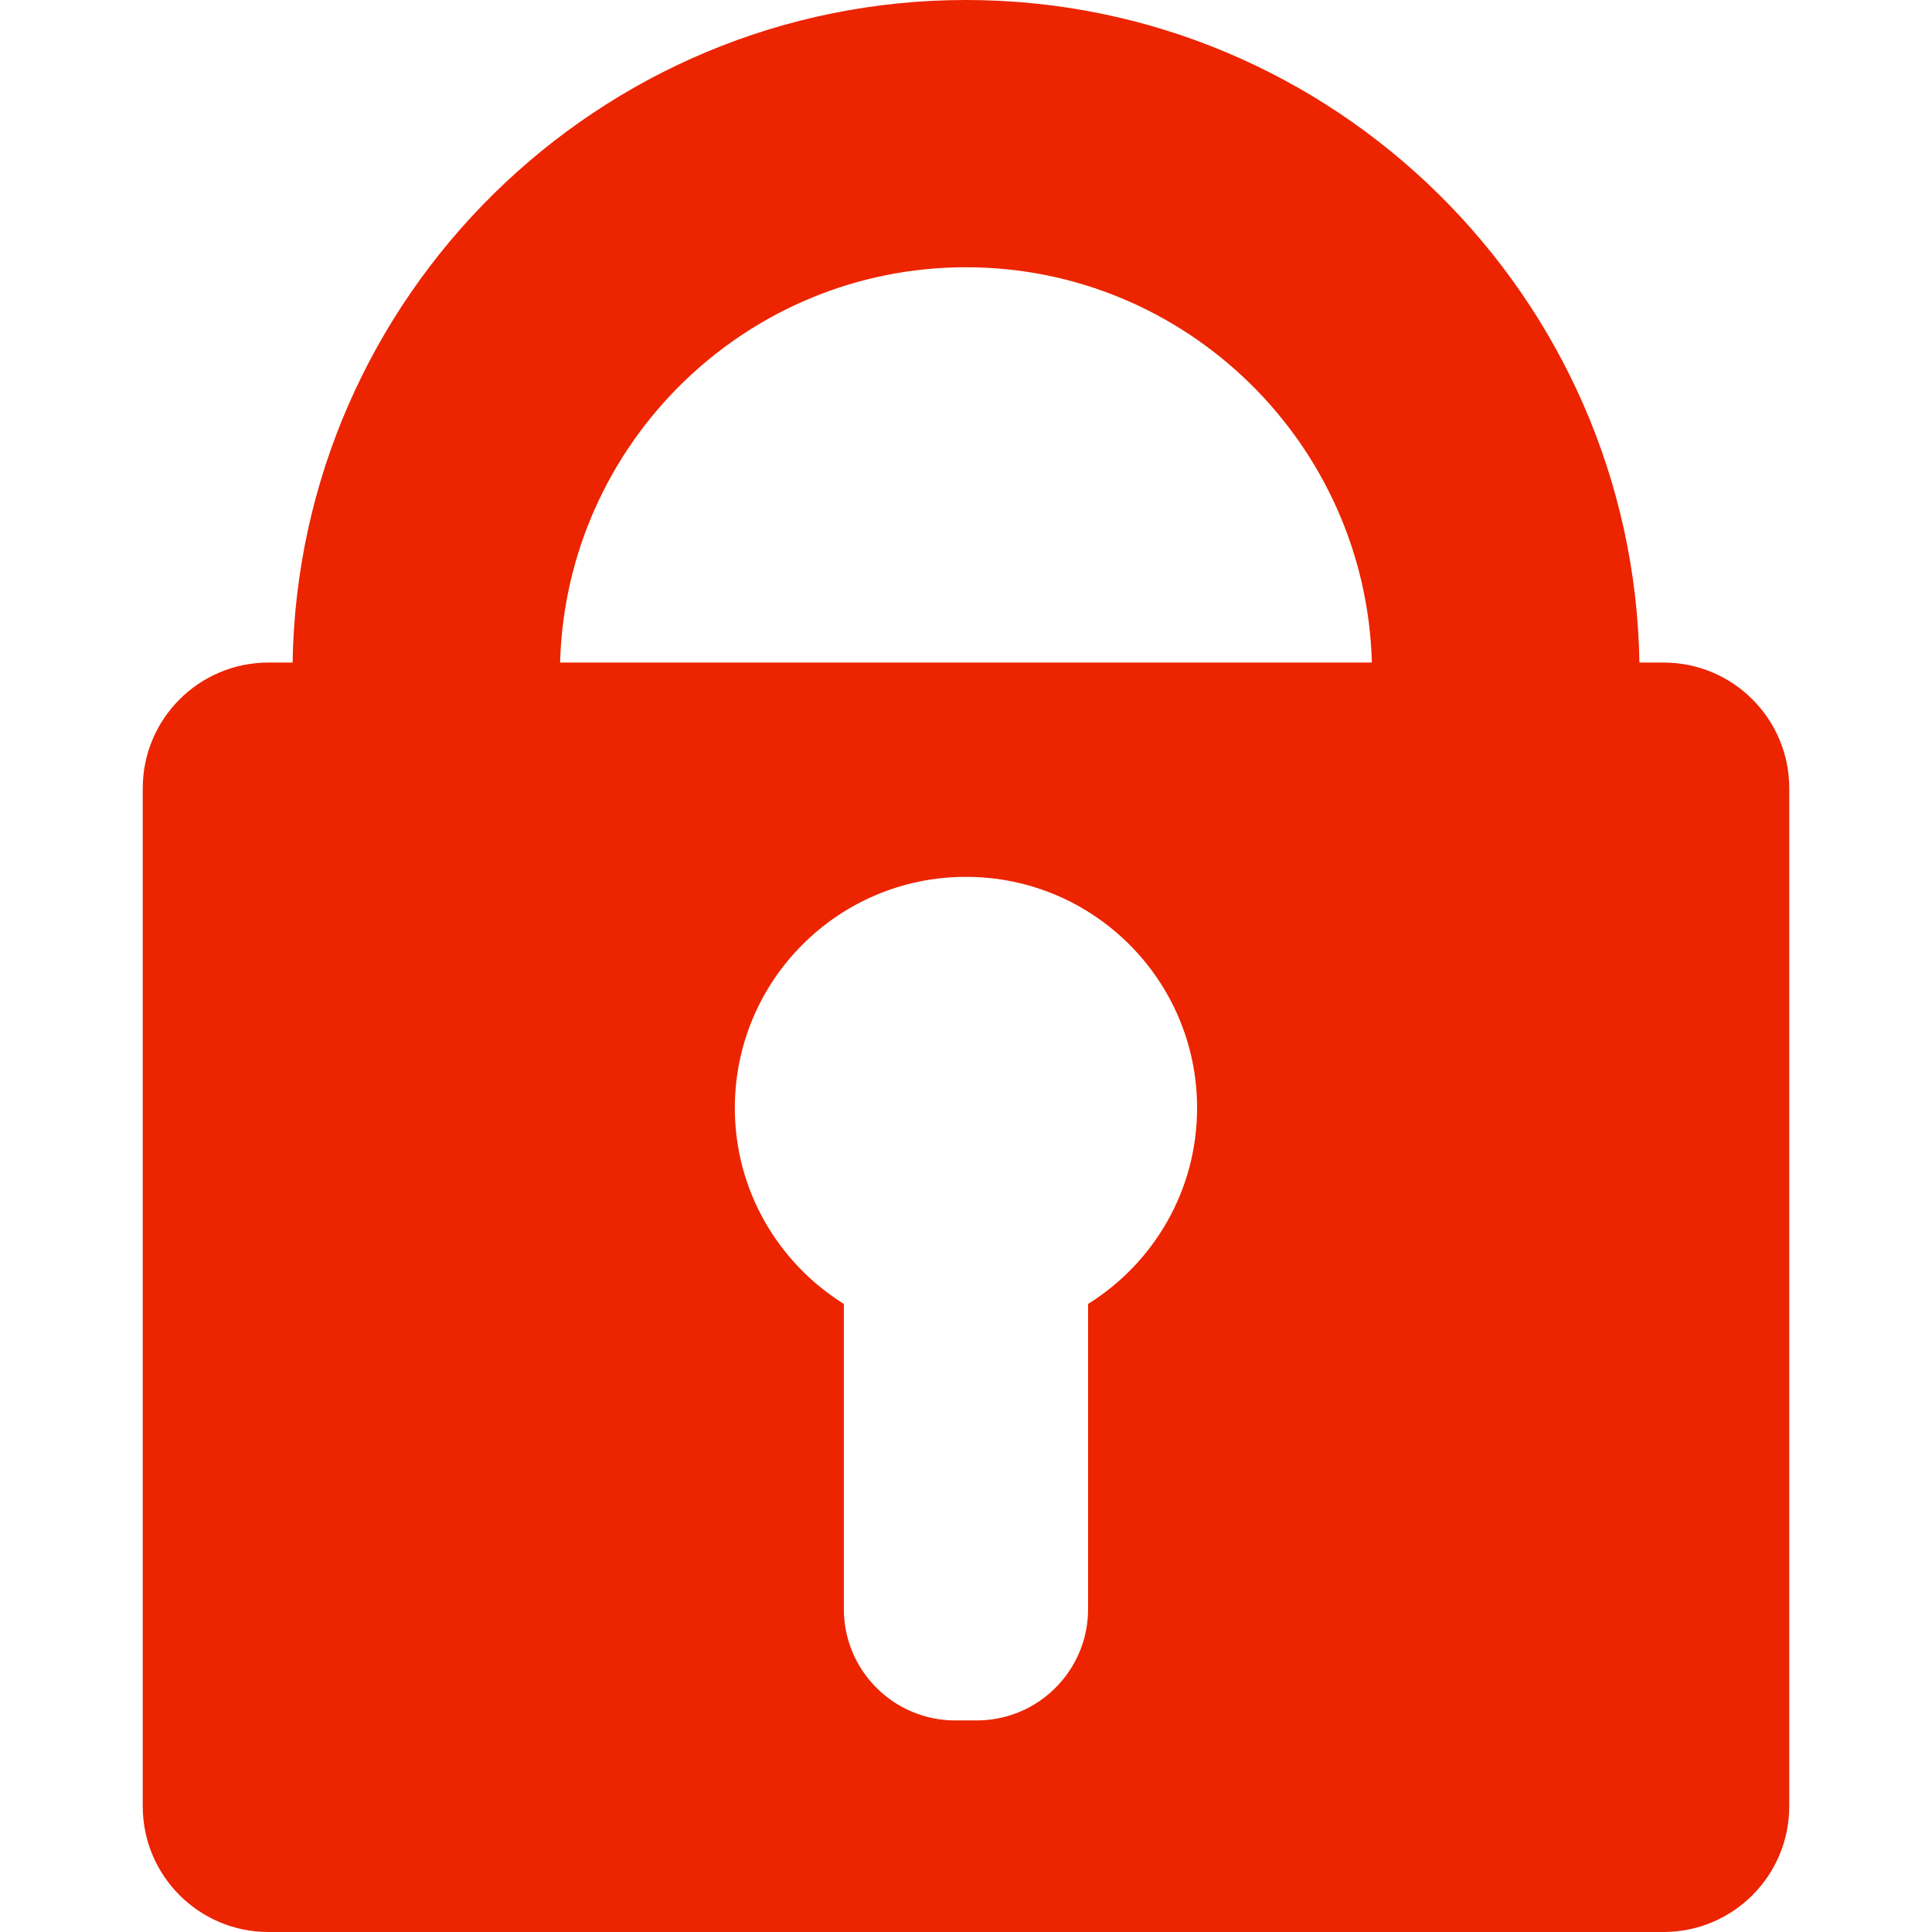 <?xml version="1.0" encoding="iso-8859-1"?>
<svg version="1.1" id="Capa_1" xmlns="http://www.w3.org/2000/svg" xmlns:xlink="http://www.w3.org/1999/xlink" x="0px" y="0px"
	 width="530.91px" height="530.91px" viewBox="0 0 530.91 530.91" style="enable-background:new 0 0 530.91 530.91;"
	 xml:space="preserve">
<g>
	<g fill="#ec2400">
		<path d="M73.762,530.91h383.381c19.076,0,34.541-15.465,34.541-34.541V216.611c0-19.076-15.465-34.542-34.541-34.542h-6.634
			C448.856,81.402,366.506,0,265.452,0C164.399,0,82.048,81.402,80.402,182.07h-6.634c-19.076,0-34.541,15.465-34.541,34.542
			v279.764C39.227,515.445,54.686,530.91,73.762,530.91z M299.008,358.32v83.85c0,16.896-13.702,30.6-30.6,30.6h-5.918
			c-16.897,0-30.6-13.703-30.6-30.6v-83.85c-17.962-11.219-29.958-31.107-29.958-53.85c0-35.074,28.434-63.514,63.513-63.514
			s63.513,28.434,63.513,63.514C328.966,327.213,316.971,347.102,299.008,358.32z M265.452,73.44
			c60.551,0,109.891,48.464,111.537,108.63H153.915C155.562,121.911,204.901,73.44,265.452,73.44z"/>
	</g>
</g>
<g>
</g>
<g>
</g>
<g>
</g>
<g>
</g>
<g>
</g>
<g>
</g>
<g>
</g>
<g>
</g>
<g>
</g>
<g>
</g>
<g>
</g>
<g>
</g>
<g>
</g>
<g>
</g>
<g>
</g>
</svg>

